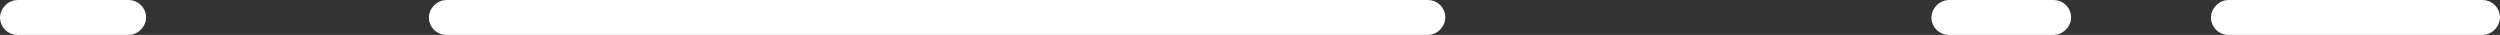 <svg width="787" height="11" viewBox="0 0 787 11" fill="none" xmlns="http://www.w3.org/2000/svg">
<rect x="0" y="0" width="787" height="11" fill="#333333" stroke="none"/>
<rect x="2.75" y="-2.75" width="314.5" height="5.5" rx="2.75" transform="matrix(1 0 0 -1 135 5.5)" stroke="white" stroke-width="5.5"/>
<rect x="2.75" y="-2.75" width="85.5" height="5.5" rx="2.75" transform="matrix(1 0 0 -1 696 5.5)" stroke="white" stroke-width="5.5"/>
<rect x="2.75" y="-2.75" width="38.5" height="5.5" rx="2.75" transform="matrix(1 0 0 -1 608 5.5)" stroke="white" stroke-width="5.5"/>
<rect x="2.75" y="-2.75" width="40.5" height="5.5" rx="2.75" transform="matrix(1 0 0 -1 0 5.5)" stroke="white" stroke-width="5.5"/>
</svg>
